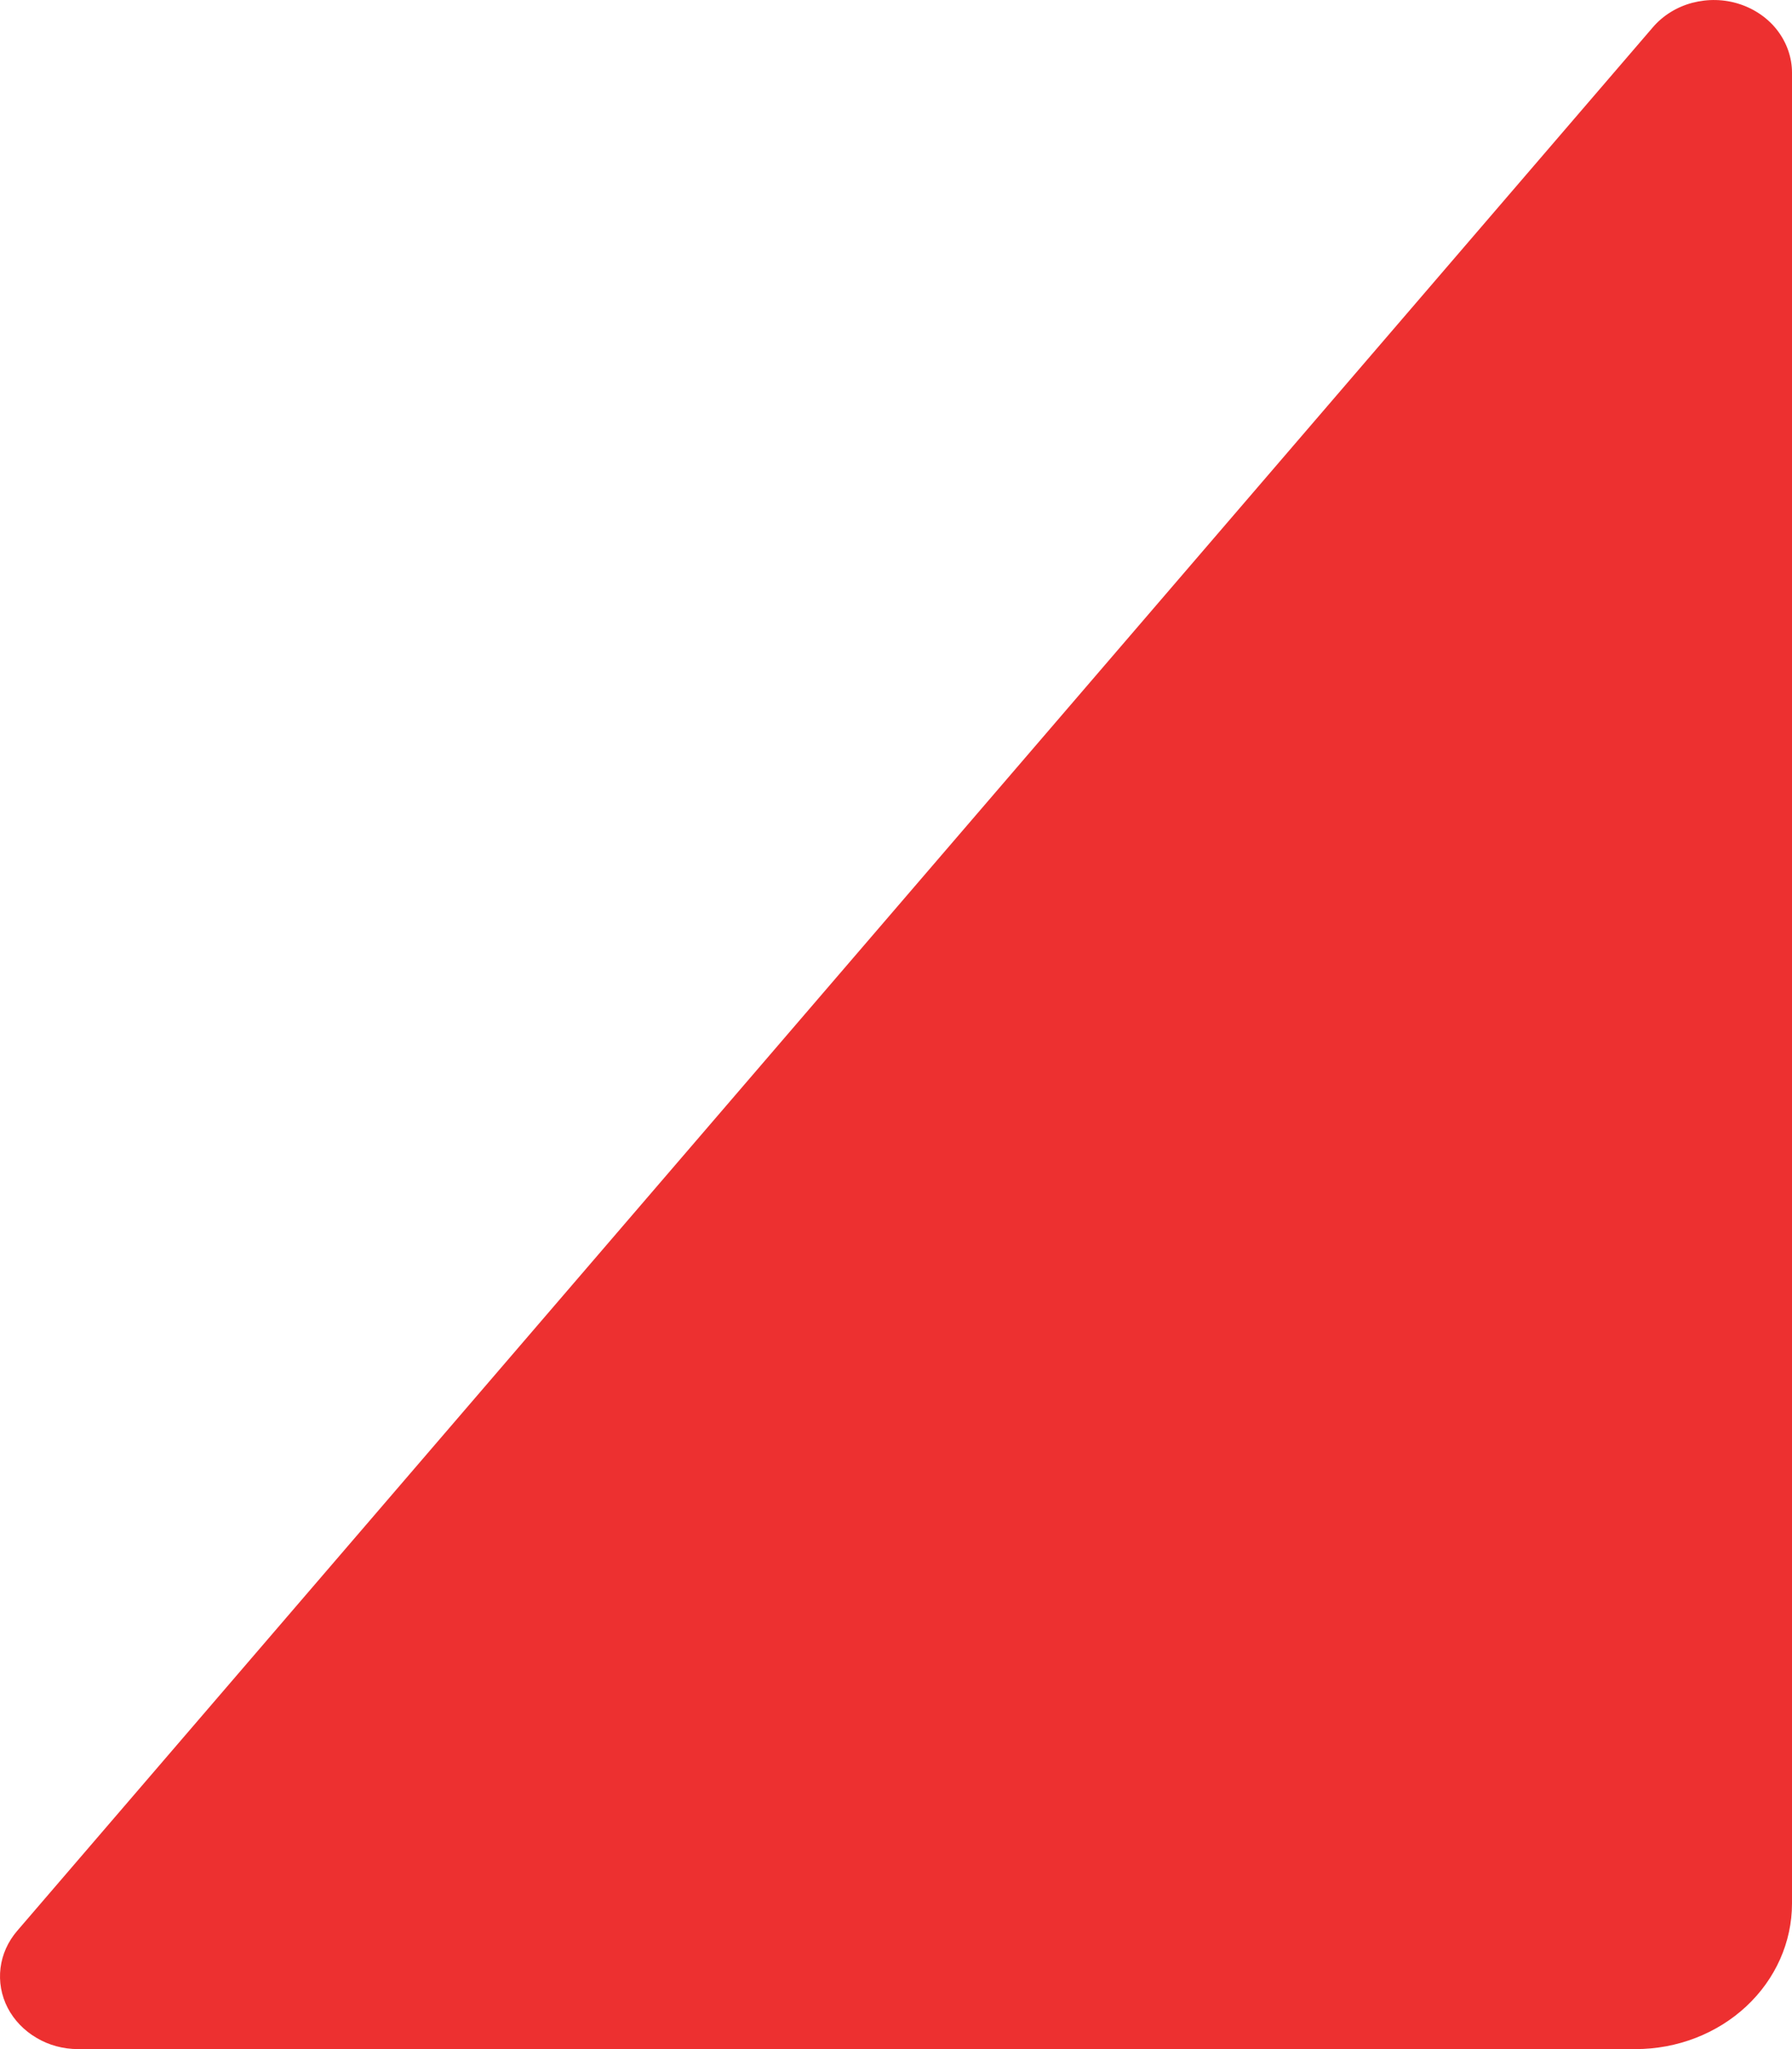 <svg width="14" height="16" viewBox="0 0 14 16" fill="none" xmlns="http://www.w3.org/2000/svg">
<path d="M14 0.567V14.863C14 15.165 13.871 15.454 13.642 15.667C13.413 15.88 13.102 16 12.778 16H0.61C0.495 16 0.382 15.97 0.285 15.912C0.188 15.855 0.11 15.774 0.06 15.678C0.01 15.581 -0.009 15.474 0.004 15.367C0.017 15.261 0.062 15.161 0.134 15.077L12.913 0.213C12.992 0.121 13.1 0.054 13.221 0.022C13.343 -0.01 13.472 -0.007 13.591 0.032C13.71 0.071 13.814 0.143 13.887 0.239C13.96 0.335 14 0.45 14 0.567Z" fill="#ED3030"/>
</svg>
